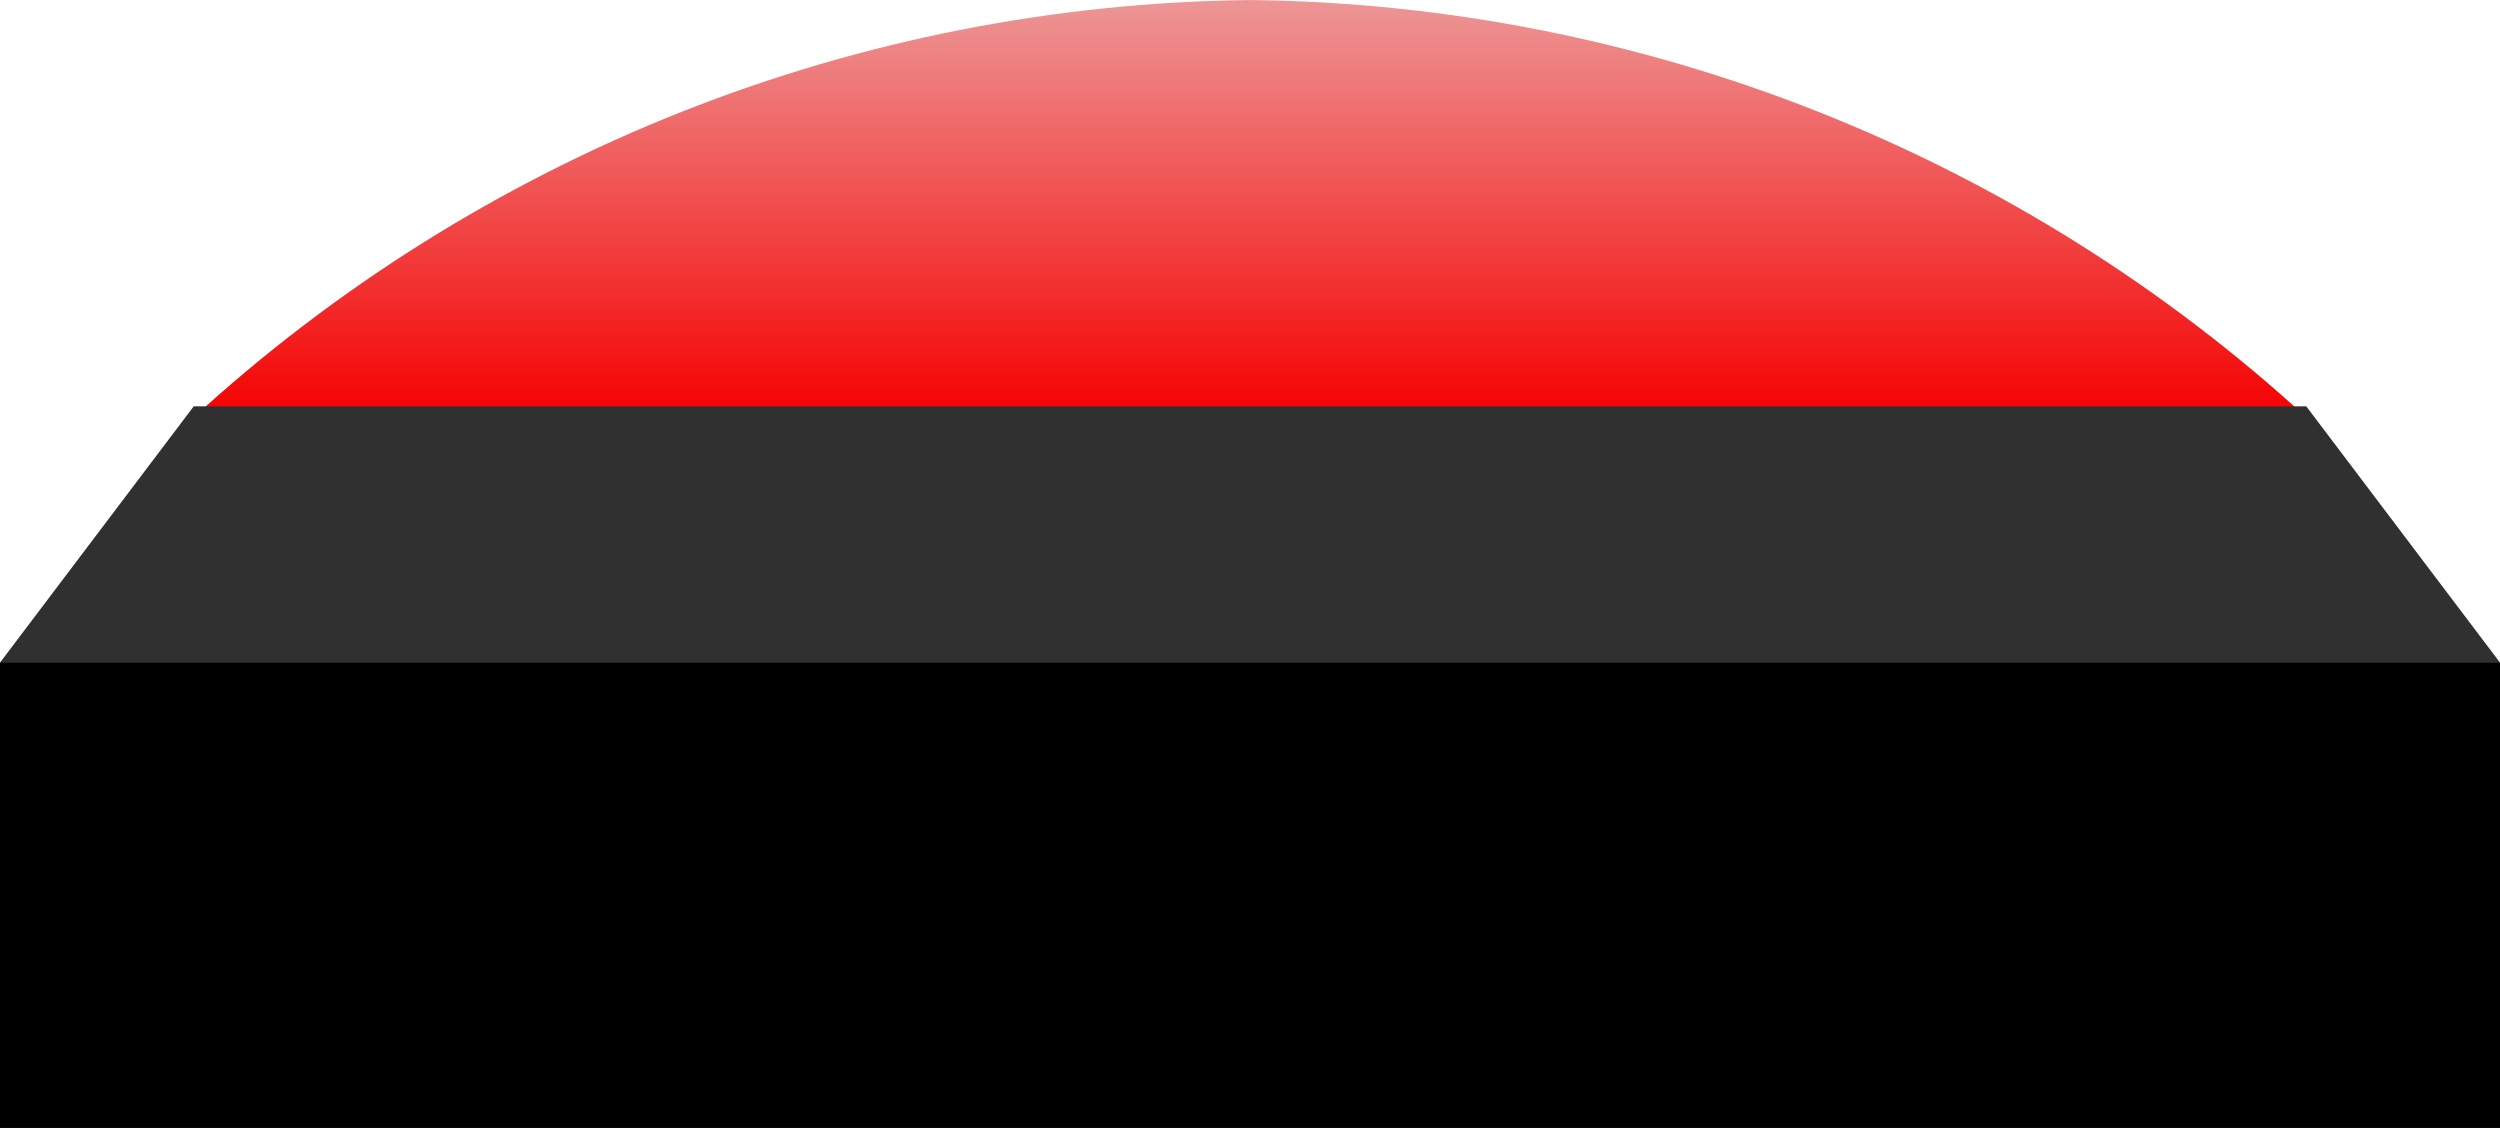 <svg id="light_button" data-name="light button" xmlns="http://www.w3.org/2000/svg" xmlns:xlink="http://www.w3.org/1999/xlink" width="59.057" height="26.643" viewBox="0 0 59.057 26.643">
  <defs>
    <linearGradient id="linear-gradient" x1="0.5" x2="0.5" y2="1" gradientUnits="objectBoundingBox">
      <stop offset="0" stop-color="#ed9696"/>
      <stop offset="1" stop-color="#f50000"/>
    </linearGradient>
    <clipPath id="clip-path">
      <path id="Path_15" data-name="Path 15" d="M35.011,0A37.565,37.565,0,0,0,10,9.911H60.023A37.566,37.566,0,0,0,35.011,0Z" transform="translate(-10 0.001)" fill="url(#linear-gradient)"/>
    </clipPath>
    <clipPath id="clip-path-2">
      <rect id="Rectangle_13" data-name="Rectangle 13" width="59.057" height="25.099" fill="none"/>
    </clipPath>
  </defs>
  <g id="Group_7" data-name="Group 7" transform="translate(4.517)">
    <g id="Group_6" data-name="Group 6" clip-path="url(#clip-path)">
      <rect id="Rectangle_11" data-name="Rectangle 11" width="50.023" height="9.912" transform="translate(0 0)" fill="url(#linear-gradient)"/>
    </g>
  </g>
  <g id="Group_9" data-name="Group 9" transform="translate(0 1.544)">
    <g id="Group_8" data-name="Group 8" transform="translate(0 0)" clip-path="url(#clip-path-2)">
      <path id="Path_16" data-name="Path 16" d="M54.481,18.646H4.576L0,24.7V35.69H59.057V24.7Z" transform="translate(0 -10.591)" fill="#303030"/>
      <rect id="Rectangle_12" data-name="Rectangle 12" width="59.057" height="10.988" transform="translate(0 14.111)"/>
    </g>
  </g>
</svg>
